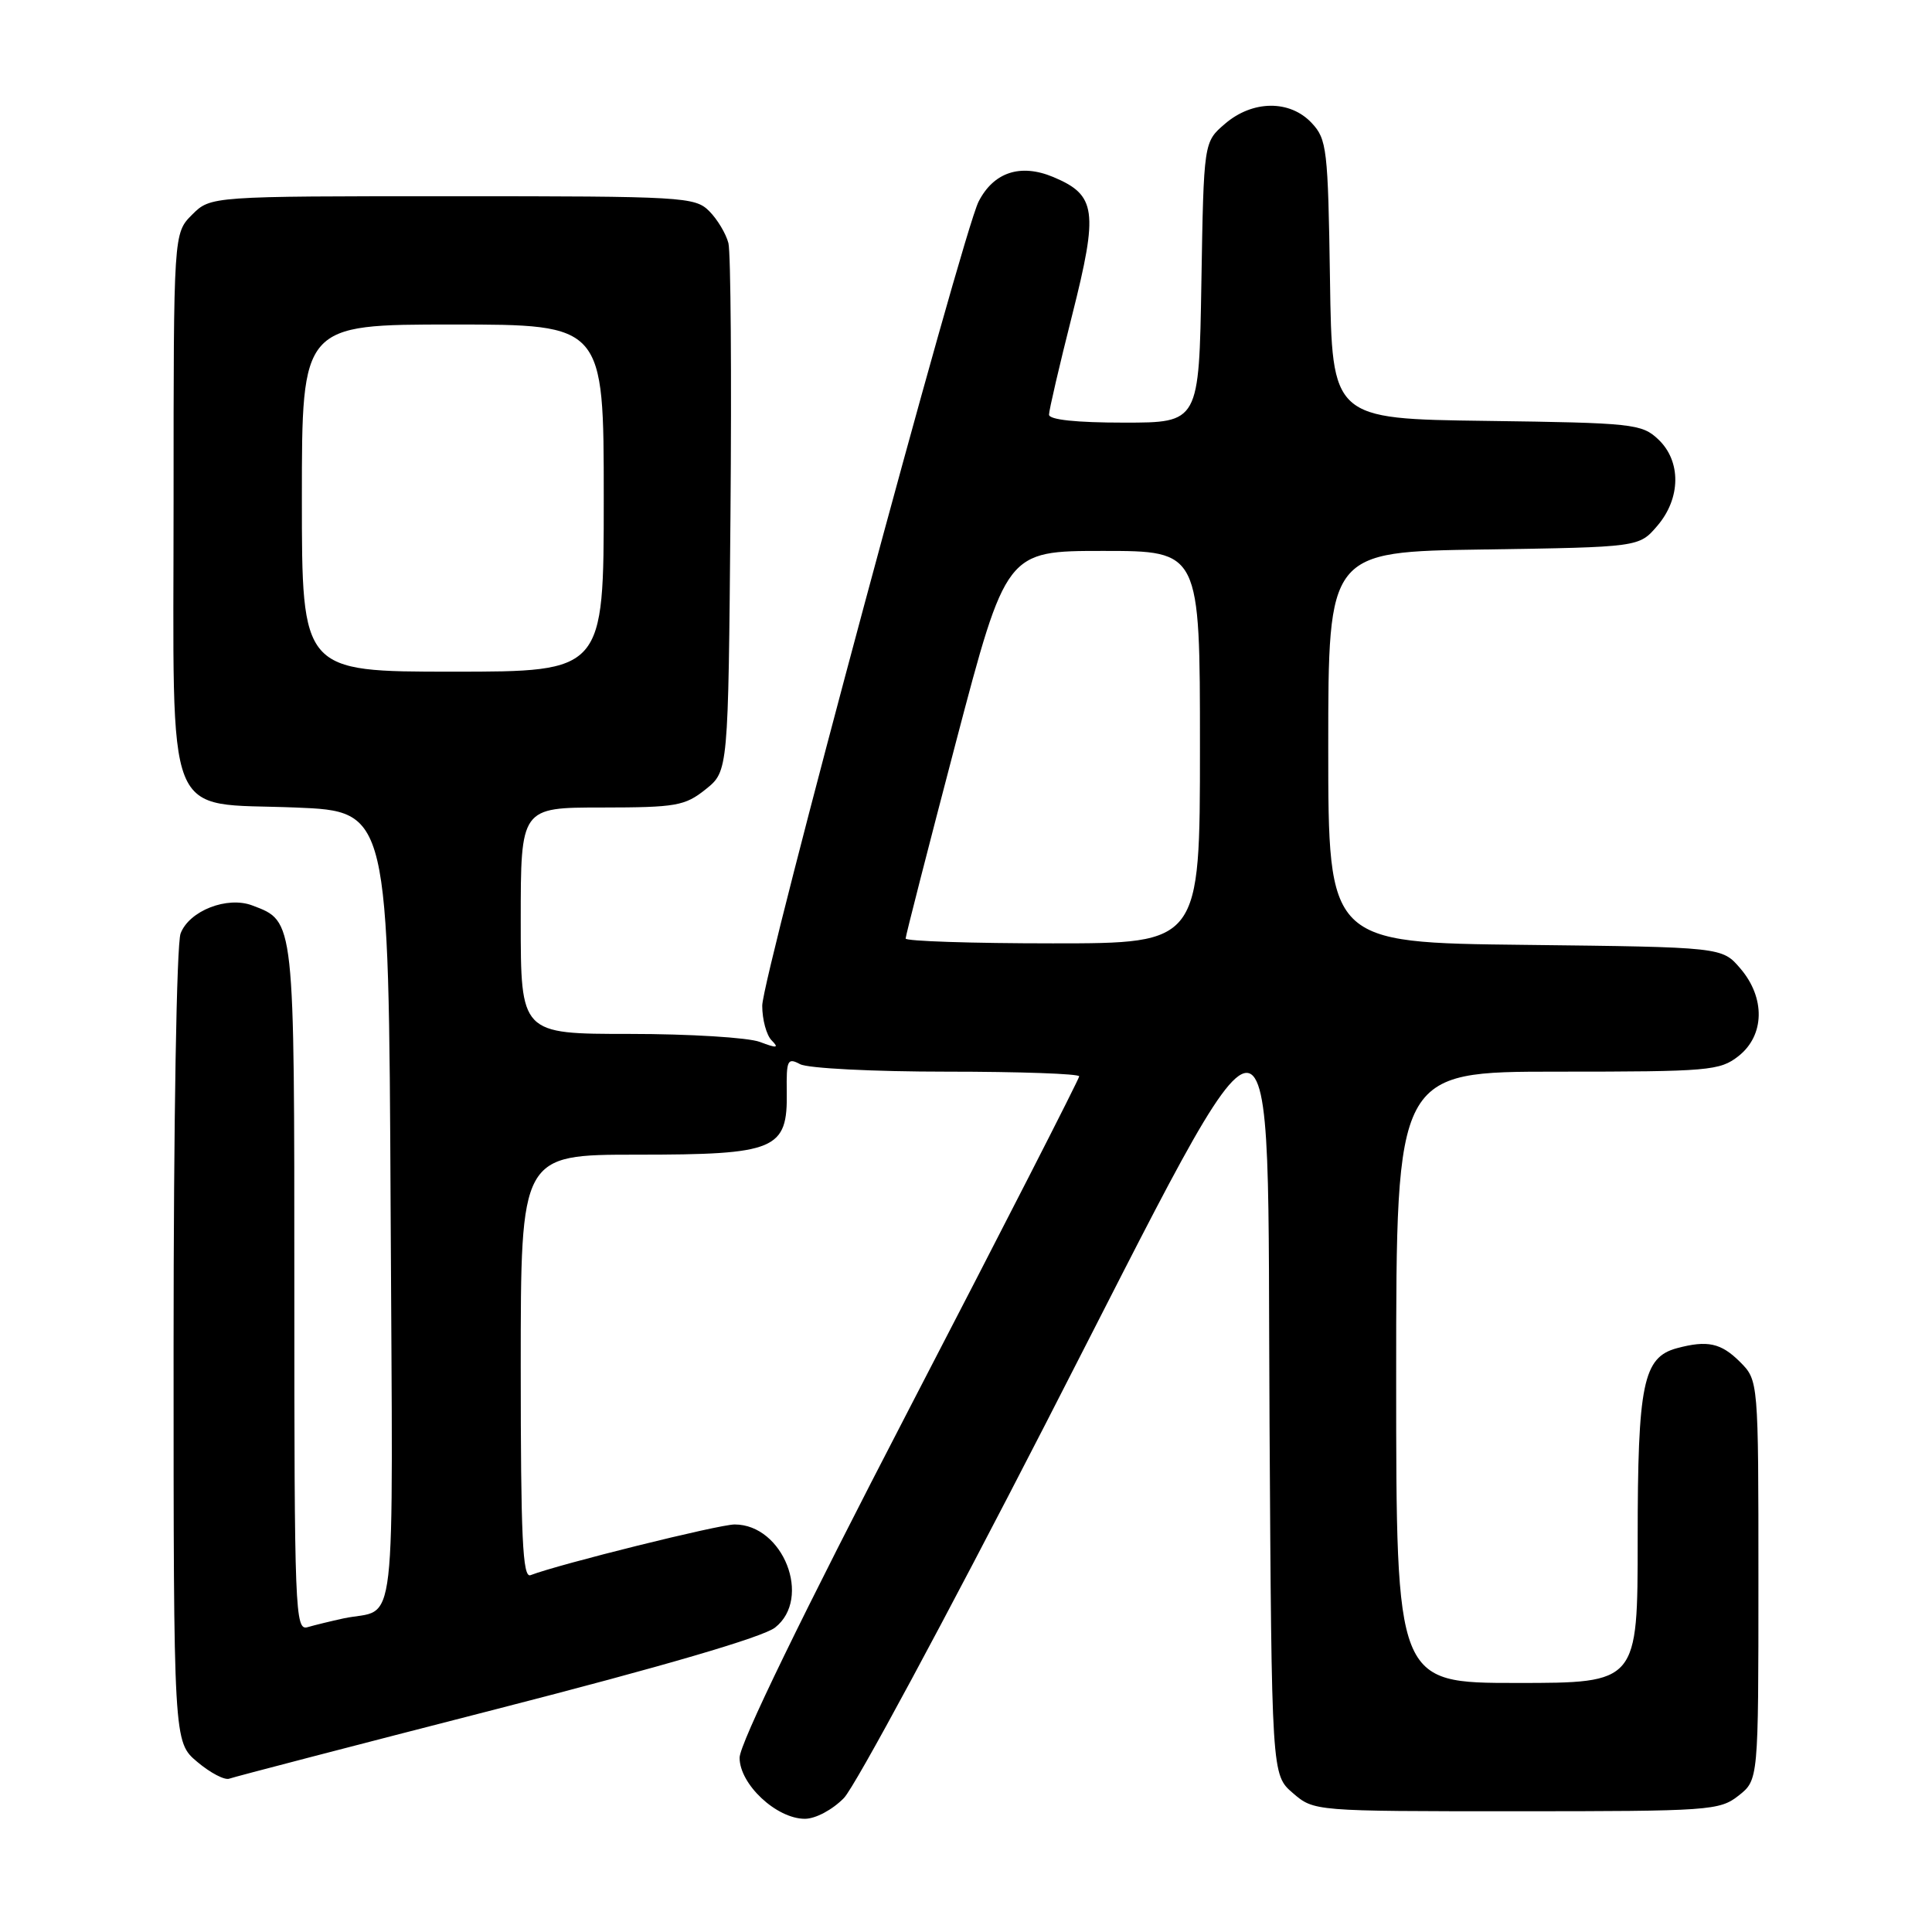 <?xml version="1.0" encoding="UTF-8" standalone="no"?>
<!DOCTYPE svg PUBLIC "-//W3C//DTD SVG 1.1//EN" "http://www.w3.org/Graphics/SVG/1.1/DTD/svg11.dtd" >
<svg xmlns="http://www.w3.org/2000/svg" xmlns:xlink="http://www.w3.org/1999/xlink" version="1.1" viewBox="0 0 256 256">
 <g >
 <path fill="currentColor"
d=" M 111.83 238.24 C 113.30 236.72 125.30 214.45 138.50 188.75 C 170.39 126.65 167.85 126.67 168.22 188.59 C 168.50 235.17 168.50 235.17 171.31 237.59 C 174.11 240.00 174.11 240.00 200.92 240.00 C 226.53 240.00 227.85 239.91 230.37 237.93 C 233.00 235.85 233.00 235.85 233.00 209.38 C 233.00 182.91 233.00 182.91 230.55 180.45 C 228.04 177.95 226.25 177.56 222.21 178.64 C 217.72 179.84 217.00 183.36 217.00 203.95 C 217.00 223.00 217.00 223.00 201.00 223.00 C 185.00 223.00 185.00 223.00 185.00 182.50 C 185.00 142.00 185.00 142.00 206.37 142.00 C 226.47 142.00 227.89 141.88 230.37 139.93 C 233.84 137.19 233.94 132.20 230.59 128.31 C 228.18 125.50 228.18 125.50 202.09 125.20 C 176.00 124.91 176.00 124.91 176.00 99.01 C 176.00 73.11 176.00 73.11 196.59 72.81 C 217.18 72.50 217.18 72.50 219.59 69.69 C 222.74 66.03 222.79 61.09 219.71 58.20 C 217.54 56.16 216.33 56.03 196.96 55.77 C 176.50 55.50 176.50 55.50 176.23 37.04 C 175.97 19.72 175.82 18.44 173.80 16.29 C 170.91 13.21 165.97 13.26 162.31 16.41 C 159.50 18.82 159.50 18.82 159.19 37.41 C 158.88 56.00 158.88 56.00 148.94 56.00 C 142.61 56.00 139.00 55.62 139.00 54.94 C 139.00 54.36 140.38 48.42 142.07 41.74 C 145.56 27.91 145.27 25.85 139.55 23.45 C 135.21 21.64 131.66 22.82 129.67 26.71 C 127.50 30.96 101.00 129.45 101.00 133.26 C 101.00 135.10 101.56 137.17 102.25 137.86 C 103.26 138.88 102.95 138.92 100.68 138.06 C 99.14 137.48 91.37 137.00 83.43 137.00 C 69.00 137.00 69.00 137.00 69.00 122.00 C 69.00 107.00 69.00 107.00 79.75 107.00 C 89.59 106.99 90.75 106.79 93.50 104.59 C 96.50 102.19 96.50 102.19 96.79 68.35 C 96.95 49.73 96.83 33.48 96.52 32.22 C 96.20 30.97 95.06 29.06 93.97 27.97 C 92.09 26.09 90.53 26.00 59.95 26.00 C 27.91 26.00 27.91 26.00 25.45 28.45 C 23.00 30.91 23.00 30.91 23.00 66.34 C 23.00 110.02 21.52 106.29 39.16 107.00 C 51.50 107.50 51.50 107.50 51.76 160.18 C 52.05 218.72 52.72 212.91 45.50 214.45 C 43.85 214.81 41.71 215.33 40.75 215.61 C 39.10 216.10 39.00 213.51 39.00 170.79 C 39.00 121.52 39.07 122.12 33.44 119.98 C 30.11 118.71 25.07 120.68 23.93 123.69 C 23.40 125.08 23.00 148.68 23.00 178.48 C 23.00 230.82 23.00 230.82 26.14 233.46 C 27.87 234.92 29.78 235.92 30.39 235.68 C 31.00 235.45 46.95 231.30 65.84 226.45 C 87.82 220.81 101.09 216.93 102.70 215.66 C 107.63 211.79 103.78 202.00 97.34 202.00 C 95.26 202.00 74.12 207.25 70.29 208.72 C 69.25 209.12 69.00 203.67 69.00 181.11 C 69.00 153.00 69.00 153.00 84.39 153.00 C 102.85 153.00 104.37 152.36 104.25 144.67 C 104.19 140.46 104.35 140.12 106.02 141.01 C 107.04 141.56 115.77 142.00 125.43 142.00 C 135.10 142.00 143.00 142.28 143.00 142.62 C 143.00 142.96 132.88 162.76 120.50 186.62 C 106.27 214.06 98.00 231.07 98.00 232.91 C 98.00 236.43 102.89 241.00 106.65 241.00 C 108.07 241.00 110.31 239.80 111.83 238.24 Z  M 120.00 124.36 C 120.00 124.01 123.00 112.31 126.66 98.36 C 133.33 73.00 133.33 73.00 146.16 73.00 C 159.00 73.00 159.00 73.00 159.00 99.00 C 159.00 125.00 159.00 125.00 139.50 125.00 C 128.78 125.00 120.00 124.71 120.00 124.36 Z  M 40.00 66.00 C 40.00 43.00 40.00 43.00 60.00 43.00 C 80.00 43.00 80.00 43.00 80.00 66.00 C 80.00 89.00 80.00 89.00 60.00 89.00 C 40.00 89.00 40.00 89.00 40.00 66.00 Z "/>
</g>
</svg>